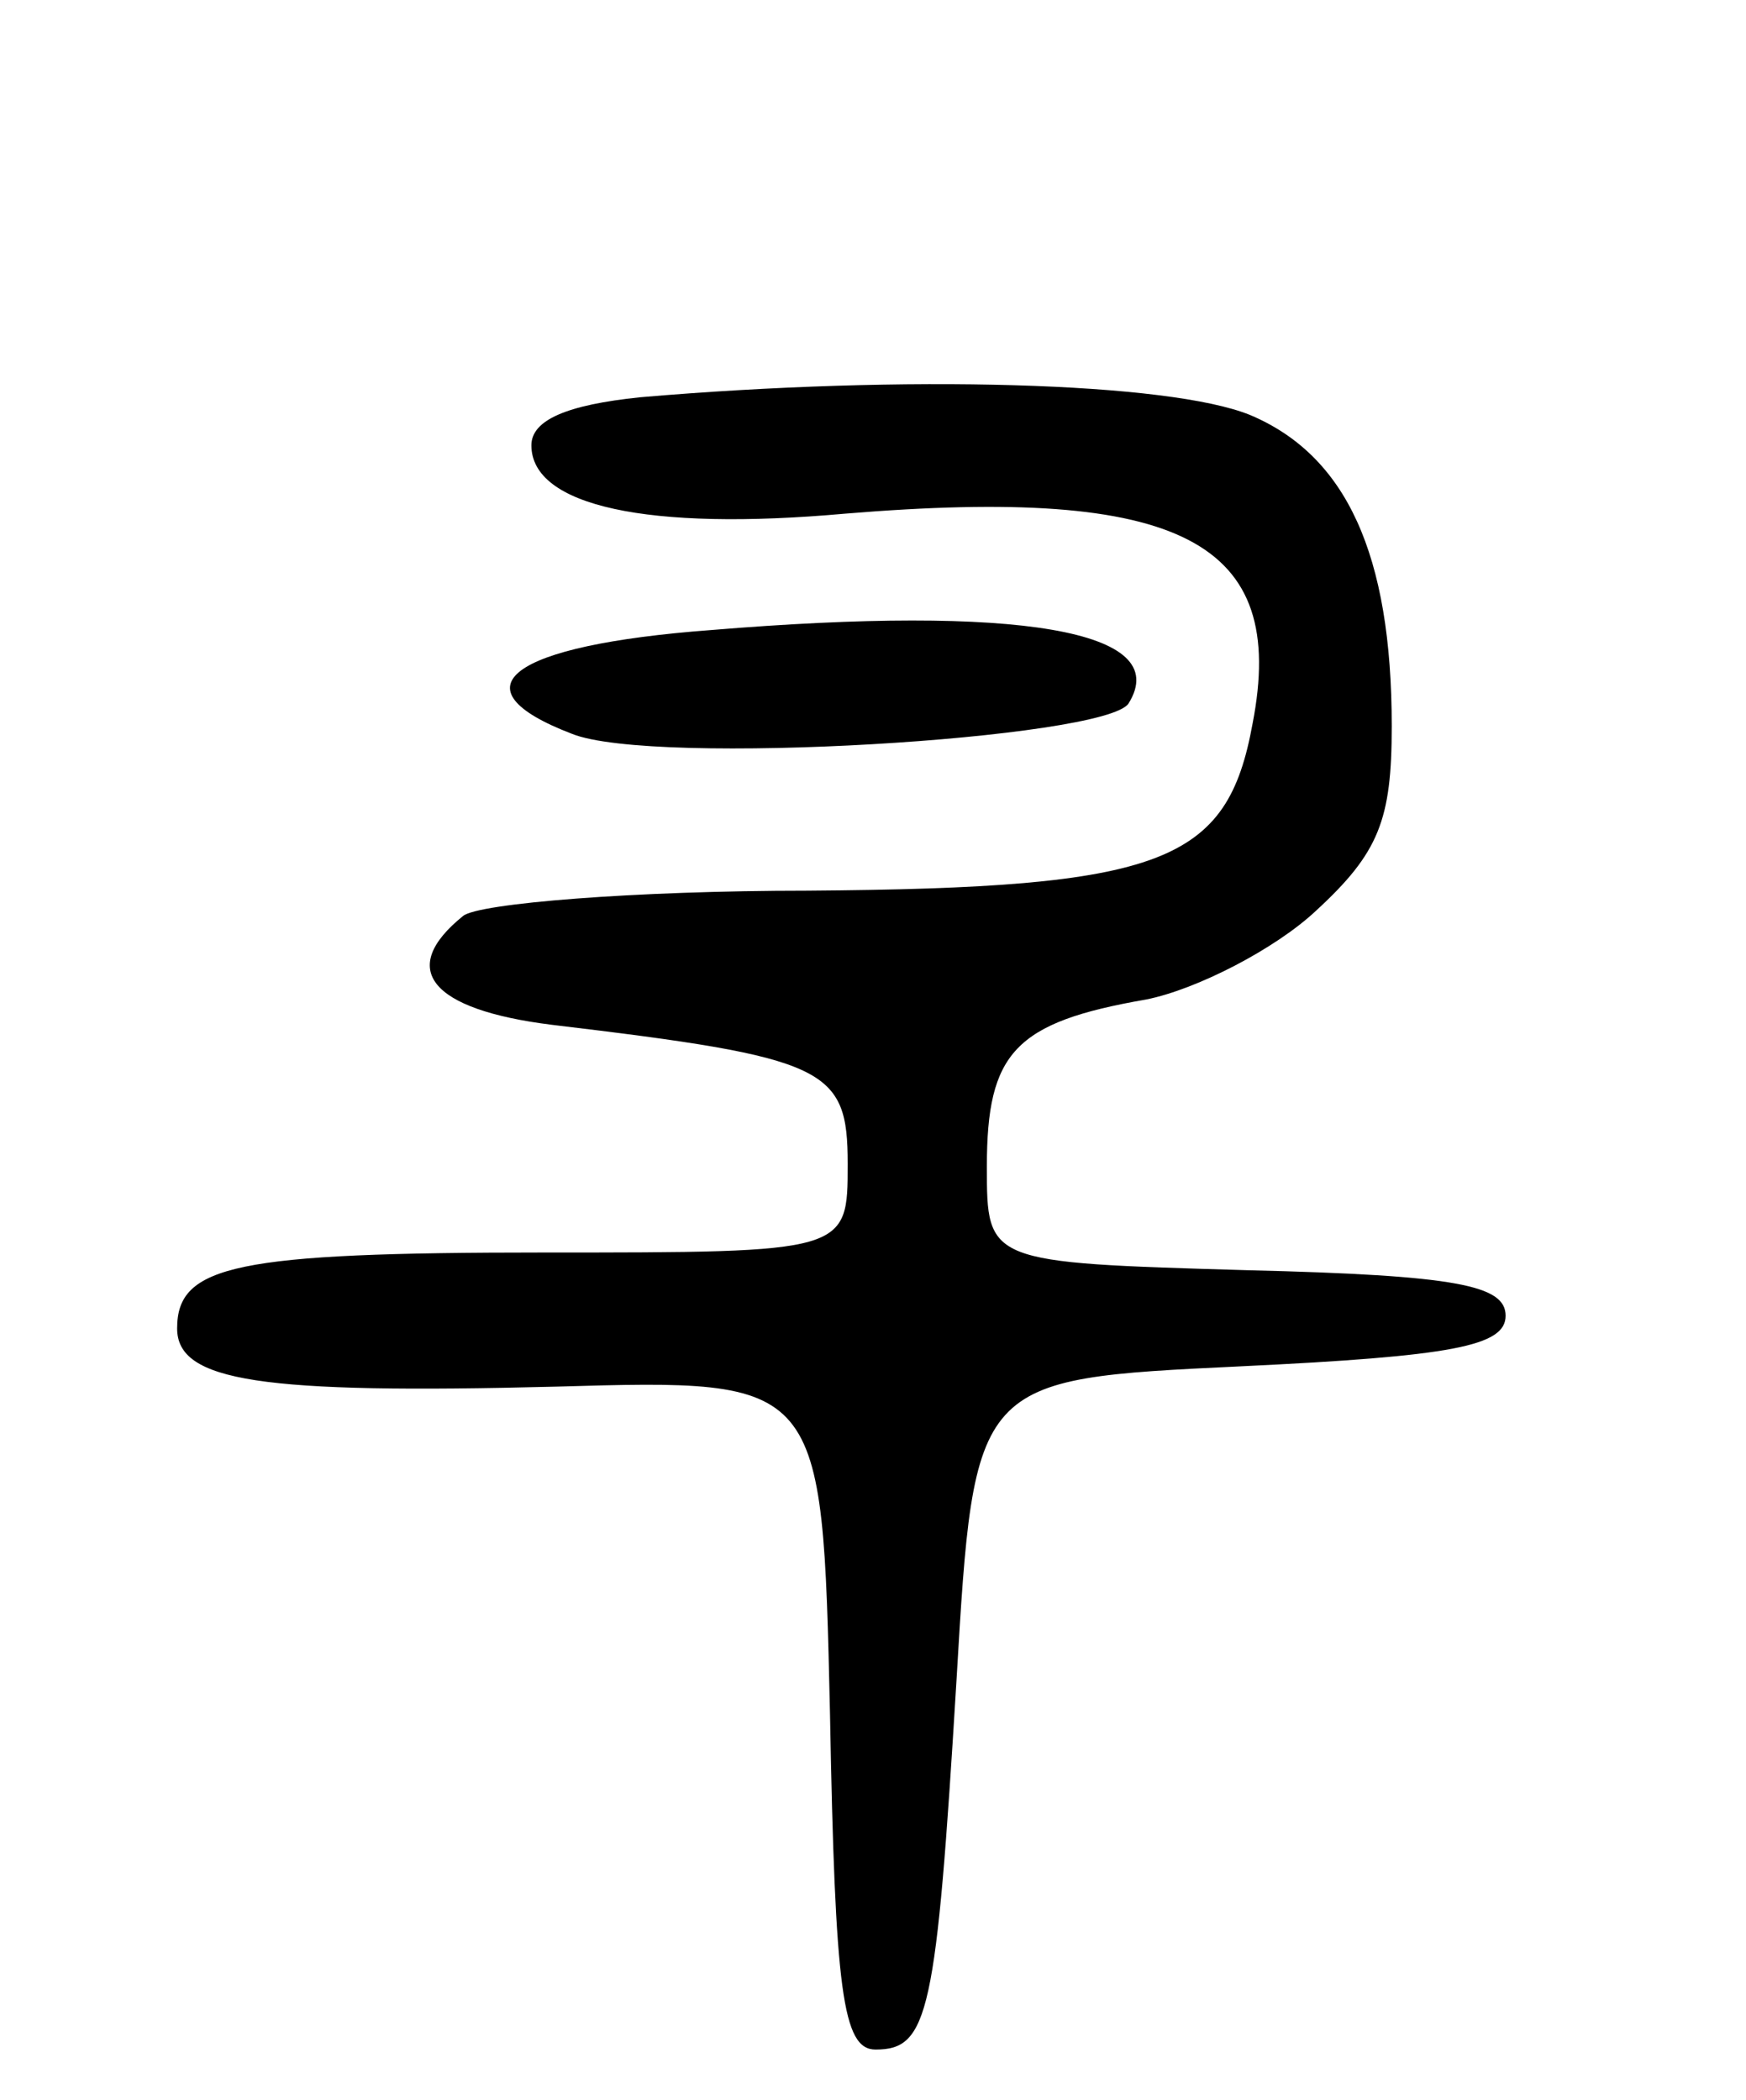 <svg version="1.0" xmlns="http://www.w3.org/2000/svg"
 width="69pt" height="83pt" viewBox="0 0 69 83"
 preserveAspectRatio="xMidYMid meet">
<g transform="translate(0,83) scale(0.1,-0.1)"
fill="#000000" stroke="none">
<path d="M253 673 c-29 -3 -43 -9 -43 -19 0 -24 46 -34 124 -27 133 11 175
-11 161 -83 -10 -55 -35 -65 -176 -66 -68 0 -130 -5 -136 -10 -26 -21 -13 -37
35 -43 109 -13 117 -17 117 -55 0 -35 0 -35 -120 -35 -122 0 -145 -5 -145 -30
0 -21 33 -26 150 -23 105 3 105 3 108 -129 2 -110 5 -133 18 -133 21 0 24 14
32 146 7 119 7 119 112 124 84 4 105 8 105 20 0 12 -19 16 -102 18 -103 3
-103 3 -103 41 0 45 11 57 63 66 20 4 51 20 67 35 25 23 30 36 30 73 0 68 -18
107 -56 123 -32 13 -136 16 -241 7z"/>
<path d="M281 581 c-80 -6 -102 -23 -55 -41 32 -13 211 -2 220 12 18 29 -44
39 -165 29z"/>
</g>
</svg>
